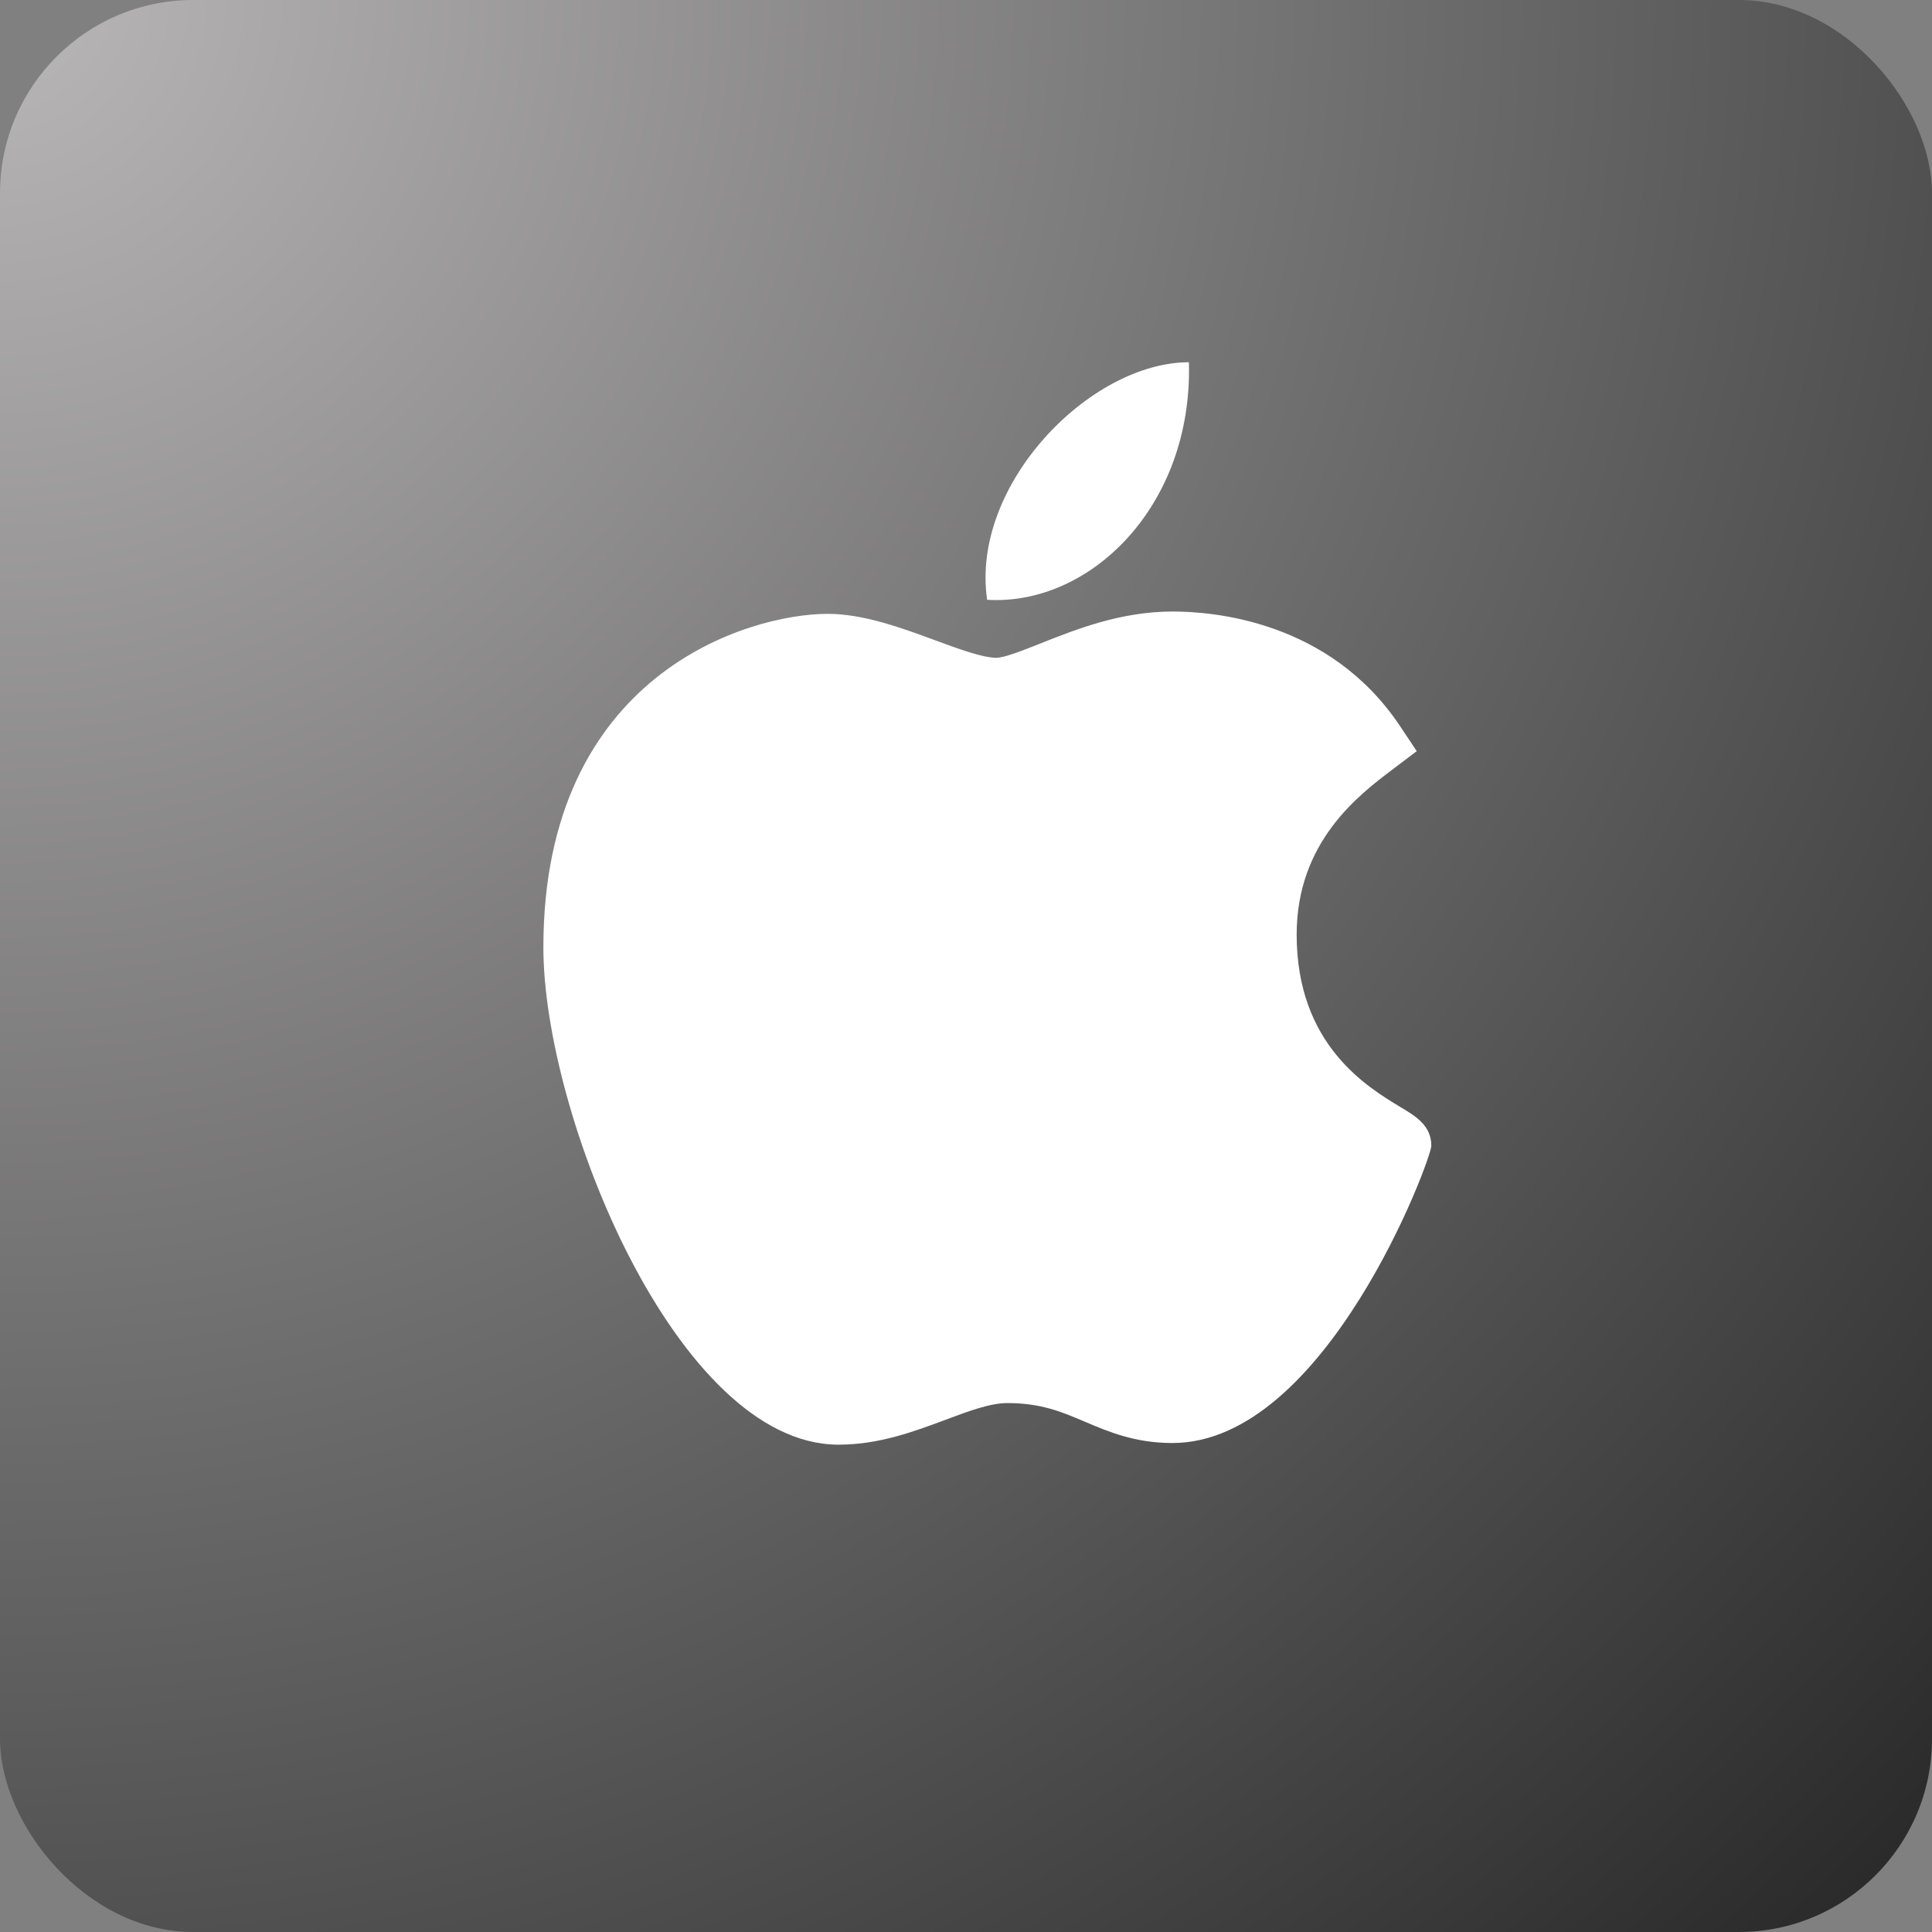 <svg width="40" height="40" fill="none" xmlns="http://www.w3.org/2000/svg"><rect width="100%" height="100%" fill="#808080" stroke="none"/><rect width="40" height="40" rx="4" fill="url(#macos_radial)"/><path d="M17.345 29.91c-3.336-.02-6.095-6.828-6.095-10.296 0-5.665 4.25-6.905 5.887-6.905.738 0 1.526.29 2.221.546.486.18.989.364 1.269.364.167 0 .561-.157.91-.295.742-.296 1.666-.663 2.742-.663h.006c.804 0 3.24.177 4.704 2.376l.343.515-.493.373c-.706.532-1.993 1.503-1.993 3.426 0 2.278 1.458 3.154 2.158 3.575.31.186.63.378.63.797 0 .274-2.186 6.153-5.36 6.153-.776 0-1.325-.233-1.81-.44-.489-.208-.912-.387-1.61-.387-.354 0-.801.167-1.275.345-.648.242-1.38.516-2.212.516h-.022zm7.27-22.41c.083 2.98-2.049 5.047-4.177 4.918-.351-2.378 2.128-4.918 4.177-4.918z" fill="#fff"/><defs><radialGradient id="macos_radial" cx="0" cy="0" r="1" gradientUnits="userSpaceOnUse" gradientTransform="rotate(45) scale(56.569)"><stop stop-color="#B9B7B7"/><stop offset="1" stop-color="#262626"/></radialGradient></defs></svg>